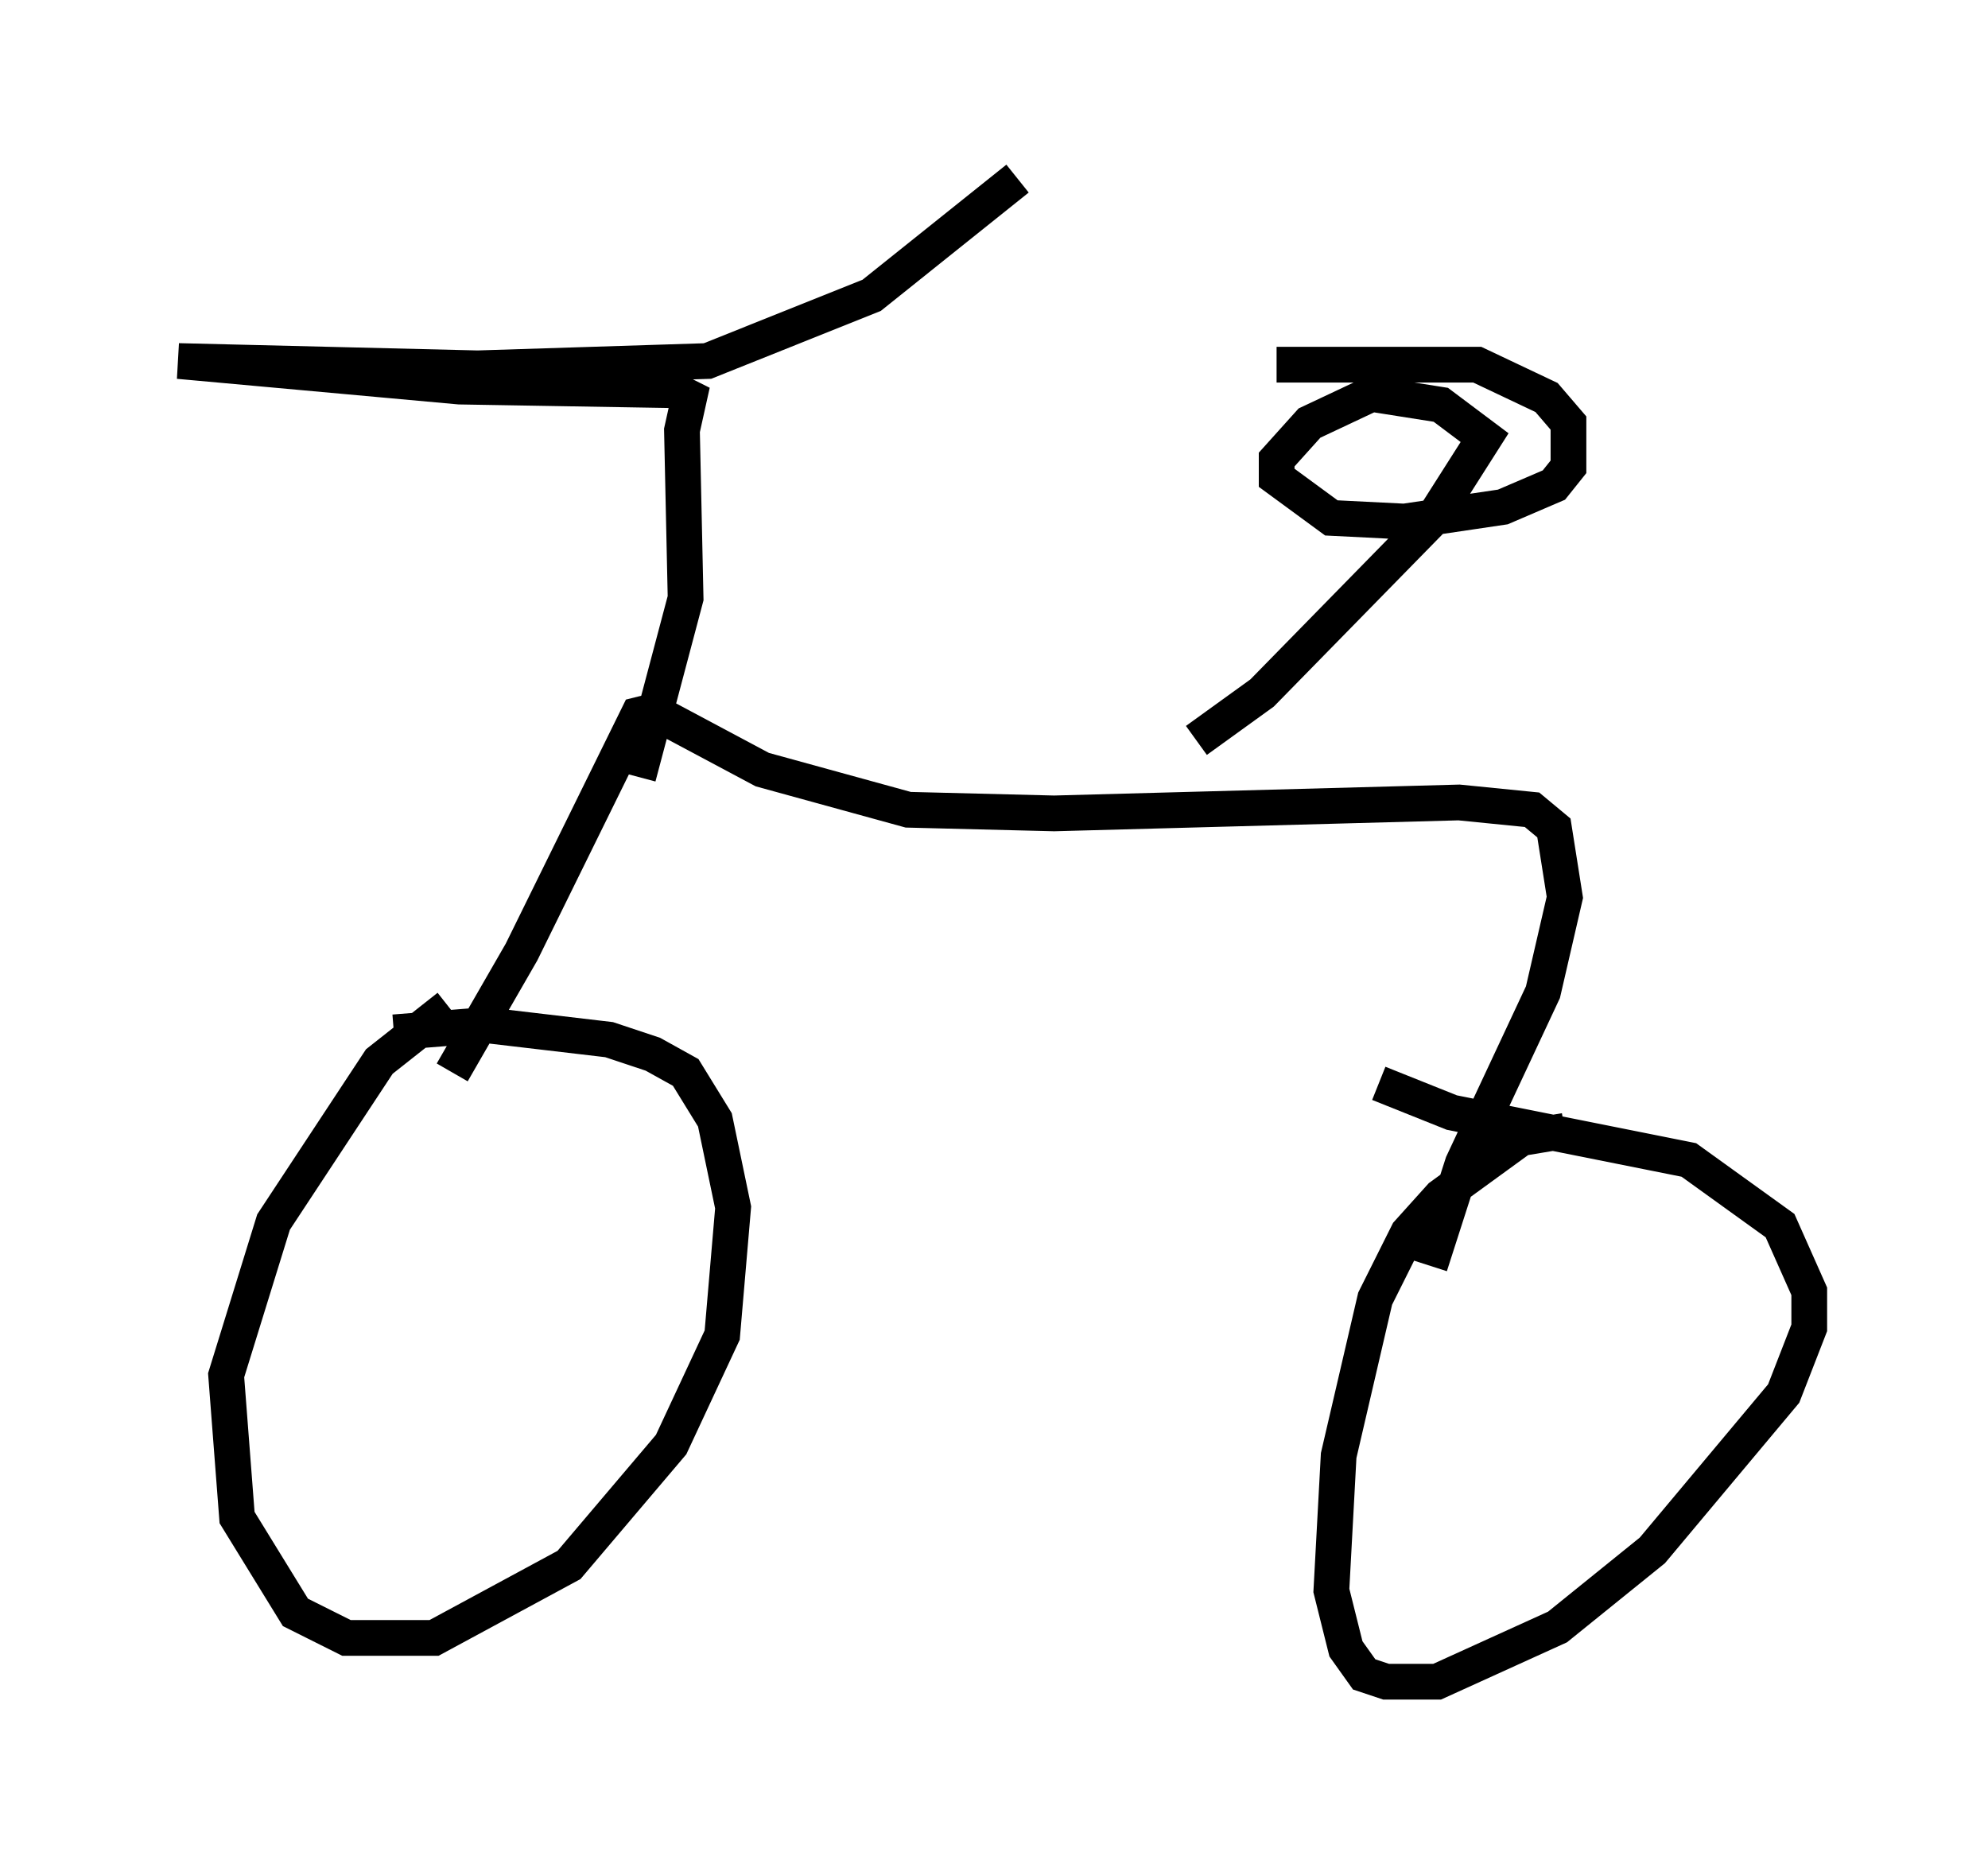 <?xml version="1.0" encoding="utf-8" ?>
<svg baseProfile="full" height="52.059" version="1.1" width="55.632" xmlns="http://www.w3.org/2000/svg" xmlns:ev="http://www.w3.org/2001/xml-events" xmlns:xlink="http://www.w3.org/1999/xlink"><defs /><rect fill="white" height="52.059" width="55.632" x="0" y="0" /><path d="M15.515, 27.561 m-2.96, 0.613 l-1.94, 1.531 -2.96, 4.492 l-1.327, 4.288 0.306, 3.981 l1.633, 2.654 1.429, 0.715 l2.45, 0.0 3.777, -2.042 l2.858, -3.369 1.429, -3.063 l0.306, -3.573 -0.51, -2.45 l-0.817, -1.327 -0.919, -0.51 l-1.225, -0.408 -3.471, -0.408 l-2.552, 0.204 m32.769, 2.756 l-1.225, 0.204 -2.246, 1.633 l-0.919, 1.021 -0.919, 1.838 l-1.021, 4.39 -0.204, 3.777 l0.408, 1.633 0.51, 0.715 l0.613, 0.204 1.429, 0.0 l3.369, -1.531 2.654, -2.144 l3.675, -4.39 0.715, -1.838 l0.0, -1.021 -0.817, -1.838 l-2.552, -1.838 -6.635, -1.327 l-2.042, -0.817 m-25.929, -0.306 l1.94, -3.369 3.267, -6.635 l0.408, -0.102 3.063, 1.633 l4.083, 1.123 4.083, 0.102 l11.331, -0.306 2.042, 0.204 l0.613, 0.51 0.306, 1.94 l-0.613, 2.654 -2.246, 4.798 l-0.919, 2.858 m-6.533, -14.7 l1.838, -1.327 4.798, -4.9 l1.429, -2.246 -1.225, -0.919 l-1.94, -0.306 -1.735, 0.817 l-0.919, 1.021 0.0, 0.51 l1.531, 1.123 2.042, 0.102 l2.756, -0.408 1.429, -0.613 l0.408, -0.51 0.0, -1.225 l-0.613, -0.715 -1.94, -0.919 l-5.615, 0.0 m-17.865, 11.536 l1.327, -5.002 -0.102, -4.696 l0.204, -0.919 -0.408, -0.204 l-6.023, -0.102 -7.861, -0.715 l8.371, 0.204 6.431, -0.204 l4.594, -1.838 4.083, -3.267 " fill="none" stroke="black" stroke-width="1" /></svg>